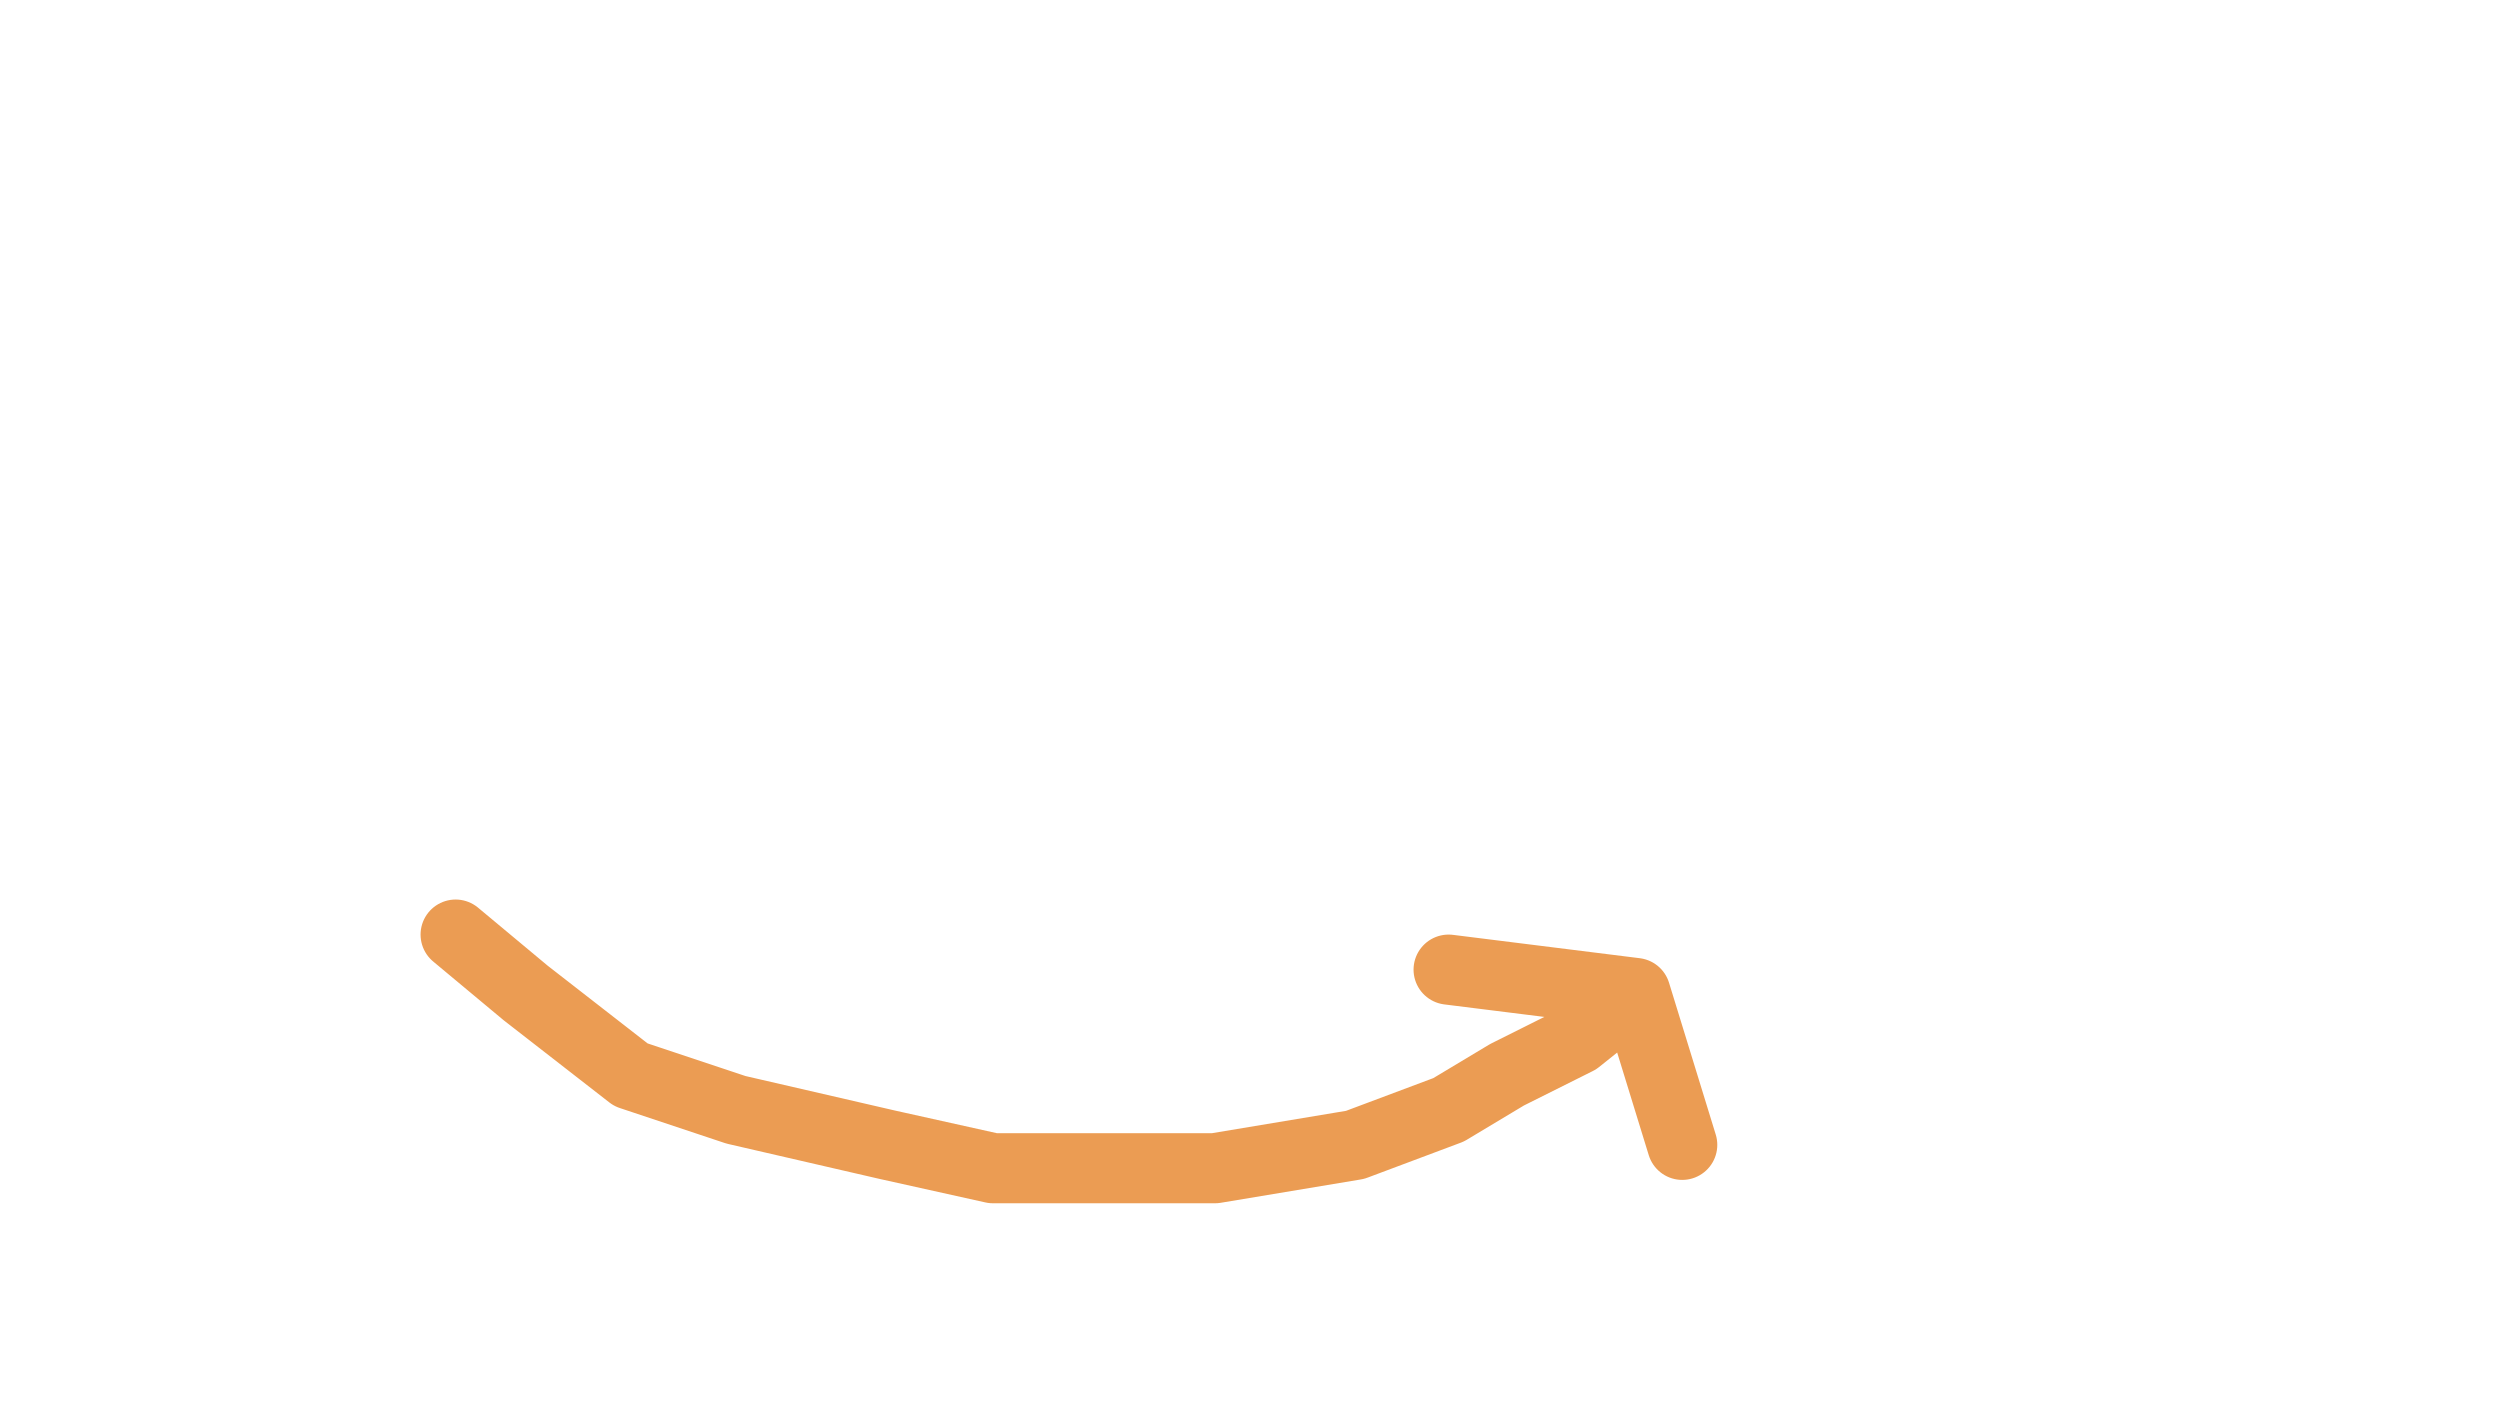 <svg width="107" height="61" viewBox="0 0 107 61" fill="none" xmlns="http://www.w3.org/2000/svg">
<g filter="url(#filter0_d_9_3)">
<path d="M4.947 37L14.422 11.23H19.607L28.941 37H24.055L21.506 29.723H12.488L9.922 37H4.947ZM13.684 26.172H20.293C18.183 19.41 17.099 15.918 17.041 15.695L13.684 26.172ZM38.012 37.264C36.687 37.264 35.586 37.111 34.707 36.807C33.84 36.49 33.154 35.992 32.65 35.312C32.146 34.633 31.795 33.824 31.596 32.887C31.396 31.949 31.297 30.783 31.297 29.389V10.562L35.902 10.264V29.301C35.902 31.035 36.107 32.213 36.517 32.834C36.928 33.443 37.724 33.748 38.908 33.748C39.494 33.748 40.238 33.684 41.141 33.555L41.264 36.842C41.252 36.842 41.105 36.871 40.824 36.93C40.555 36.988 40.291 37.035 40.033 37.07C39.787 37.117 39.471 37.158 39.084 37.193C38.697 37.24 38.34 37.264 38.012 37.264ZM51.863 33.871C53.422 33.871 54.594 33.303 55.379 32.166C56.164 31.029 56.557 29.4 56.557 27.279C56.557 25.135 56.164 23.5 55.379 22.375C54.594 21.25 53.41 20.688 51.828 20.688C50.27 20.688 49.092 21.256 48.295 22.393C47.51 23.518 47.117 25.152 47.117 27.297C47.117 29.406 47.516 31.029 48.312 32.166C49.109 33.303 50.293 33.871 51.863 33.871ZM51.74 37.369C48.881 37.369 46.631 36.443 44.99 34.592C43.349 32.74 42.529 30.303 42.529 27.279C42.529 24.162 43.349 21.707 44.99 19.914C46.631 18.109 48.945 17.207 51.934 17.207C54.816 17.207 57.072 18.127 58.701 19.967C60.342 21.795 61.162 24.232 61.162 27.279C61.162 30.361 60.336 32.816 58.684 34.645C57.031 36.461 54.717 37.369 51.74 37.369ZM64.924 37V10.562L69.529 10.264V15.836C69.529 16.105 69.512 16.855 69.477 18.086C69.441 19.305 69.424 19.926 69.424 19.949C70.959 18.121 73.021 17.207 75.611 17.207C77.767 17.207 79.437 17.828 80.621 19.07C81.816 20.301 82.414 22.199 82.414 24.766V37H77.808V25.275C77.808 23.693 77.557 22.533 77.053 21.795C76.549 21.057 75.693 20.688 74.486 20.688C73.455 20.688 72.541 20.951 71.744 21.479C70.947 21.994 70.35 22.662 69.951 23.482C69.67 24.561 69.529 25.967 69.529 27.701V37H64.924ZM92.064 37.369C90.271 37.369 88.818 36.877 87.705 35.893C86.603 34.897 86.053 33.467 86.053 31.604C86.053 29.6 86.709 28.117 88.021 27.156C89.334 26.184 91.314 25.568 93.963 25.311C94.326 25.264 94.719 25.217 95.141 25.17C95.562 25.123 96.037 25.076 96.564 25.029C97.092 24.982 97.508 24.941 97.812 24.906V23.887C97.812 22.715 97.543 21.865 97.004 21.338C96.465 20.799 95.644 20.529 94.543 20.529C92.973 20.529 91.033 20.969 88.725 21.848C88.713 21.812 88.519 21.279 88.144 20.248C87.769 19.217 87.576 18.689 87.564 18.666C89.838 17.693 92.299 17.207 94.947 17.207C97.549 17.207 99.441 17.775 100.625 18.912C101.809 20.037 102.4 21.865 102.4 24.396V37H98.99C98.978 36.953 98.85 36.56 98.603 35.822C98.357 35.084 98.234 34.691 98.234 34.645C97.273 35.582 96.33 36.273 95.404 36.719C94.49 37.152 93.377 37.369 92.064 37.369ZM93.312 34.1C94.379 34.1 95.305 33.848 96.09 33.344C96.887 32.828 97.455 32.207 97.795 31.48V27.754C97.76 27.754 97.449 27.777 96.863 27.824C96.289 27.871 95.978 27.895 95.932 27.895C94.068 28.059 92.703 28.41 91.836 28.949C90.969 29.488 90.535 30.355 90.535 31.551C90.535 32.371 90.775 33.004 91.256 33.449C91.736 33.883 92.422 34.1 93.312 34.1Z" fill="white"/>
</g>
<path d="M19.5 40L22.5 42.5L27 46L31.5 47.5L38 49L42.5 50H47.5H52L58 49L62 47.5L64.5 46L67.5 44.5L70 42.5M70 42.5L62 41.5M70 42.5L72 49" stroke="#EB9C53" stroke-width="3" stroke-miterlimit="1.155" stroke-linecap="round" stroke-linejoin="round"/>
<defs>
<filter id="filter0_d_9_3" x="0.947" y="8.264" width="105.453" height="35.105" filterUnits="userSpaceOnUse" color-interpolation-filters="sRGB">
<feFlood flood-opacity="0" result="BackgroundImageFix"/>
<feColorMatrix in="SourceAlpha" type="matrix" values="0 0 0 0 0 0 0 0 0 0 0 0 0 0 0 0 0 0 127 0" result="hardAlpha"/>
<feOffset dy="2"/>
<feGaussianBlur stdDeviation="2"/>
<feComposite in2="hardAlpha" operator="out"/>
<feColorMatrix type="matrix" values="0 0 0 0 0 0 0 0 0 0 0 0 0 0 0 0 0 0 0.25 0"/>
<feBlend mode="normal" in2="BackgroundImageFix" result="effect1_dropShadow_9_3"/>
<feBlend mode="normal" in="SourceGraphic" in2="effect1_dropShadow_9_3" result="shape"/>
</filter>
</defs>
</svg>
